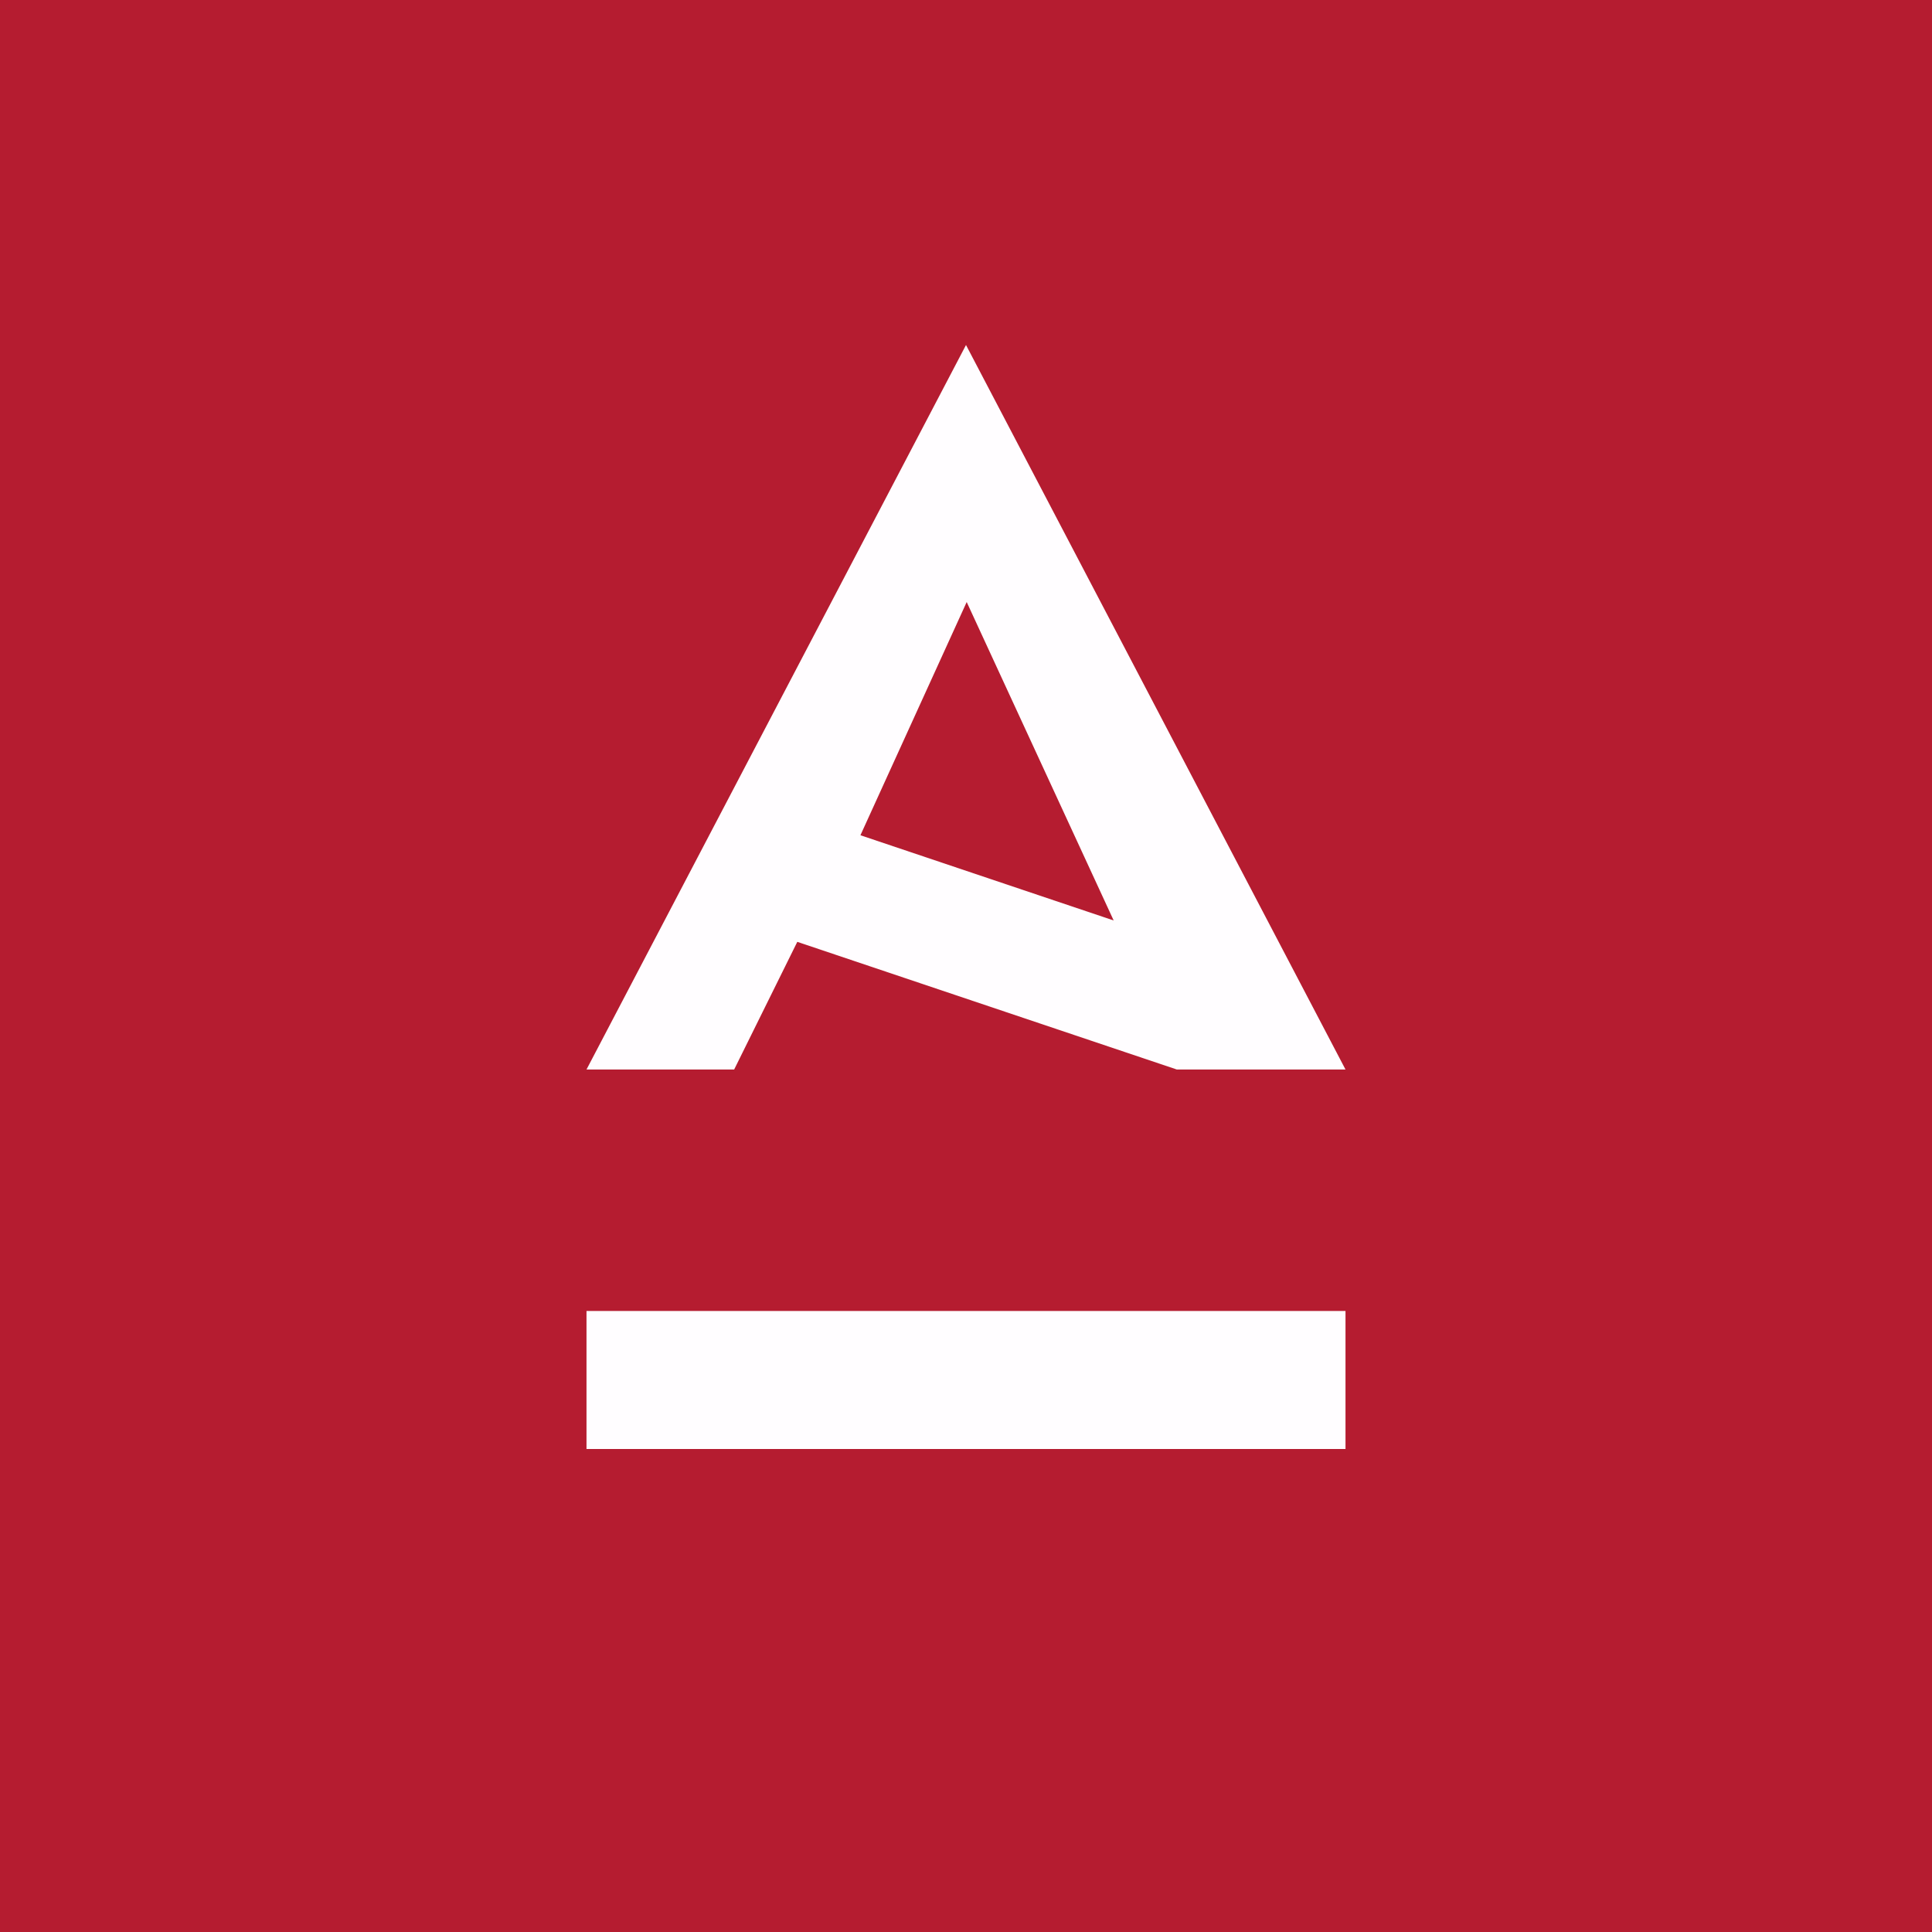 <!-- by TradingView --><svg width="56" height="56" viewBox="0 0 56 56" xmlns="http://www.w3.org/2000/svg"><path fill="#B51C30" d="M0 0h56v56H0z"/><path d="M17 31h4.28l1.83-3.7 11 3.7H39L28 10 17 31Zm15.28-4.32-7.34-2.47 3.08-6.76 4.26 9.23ZM17 38h22v4H17z" fill="#FFFDFF"/></svg>